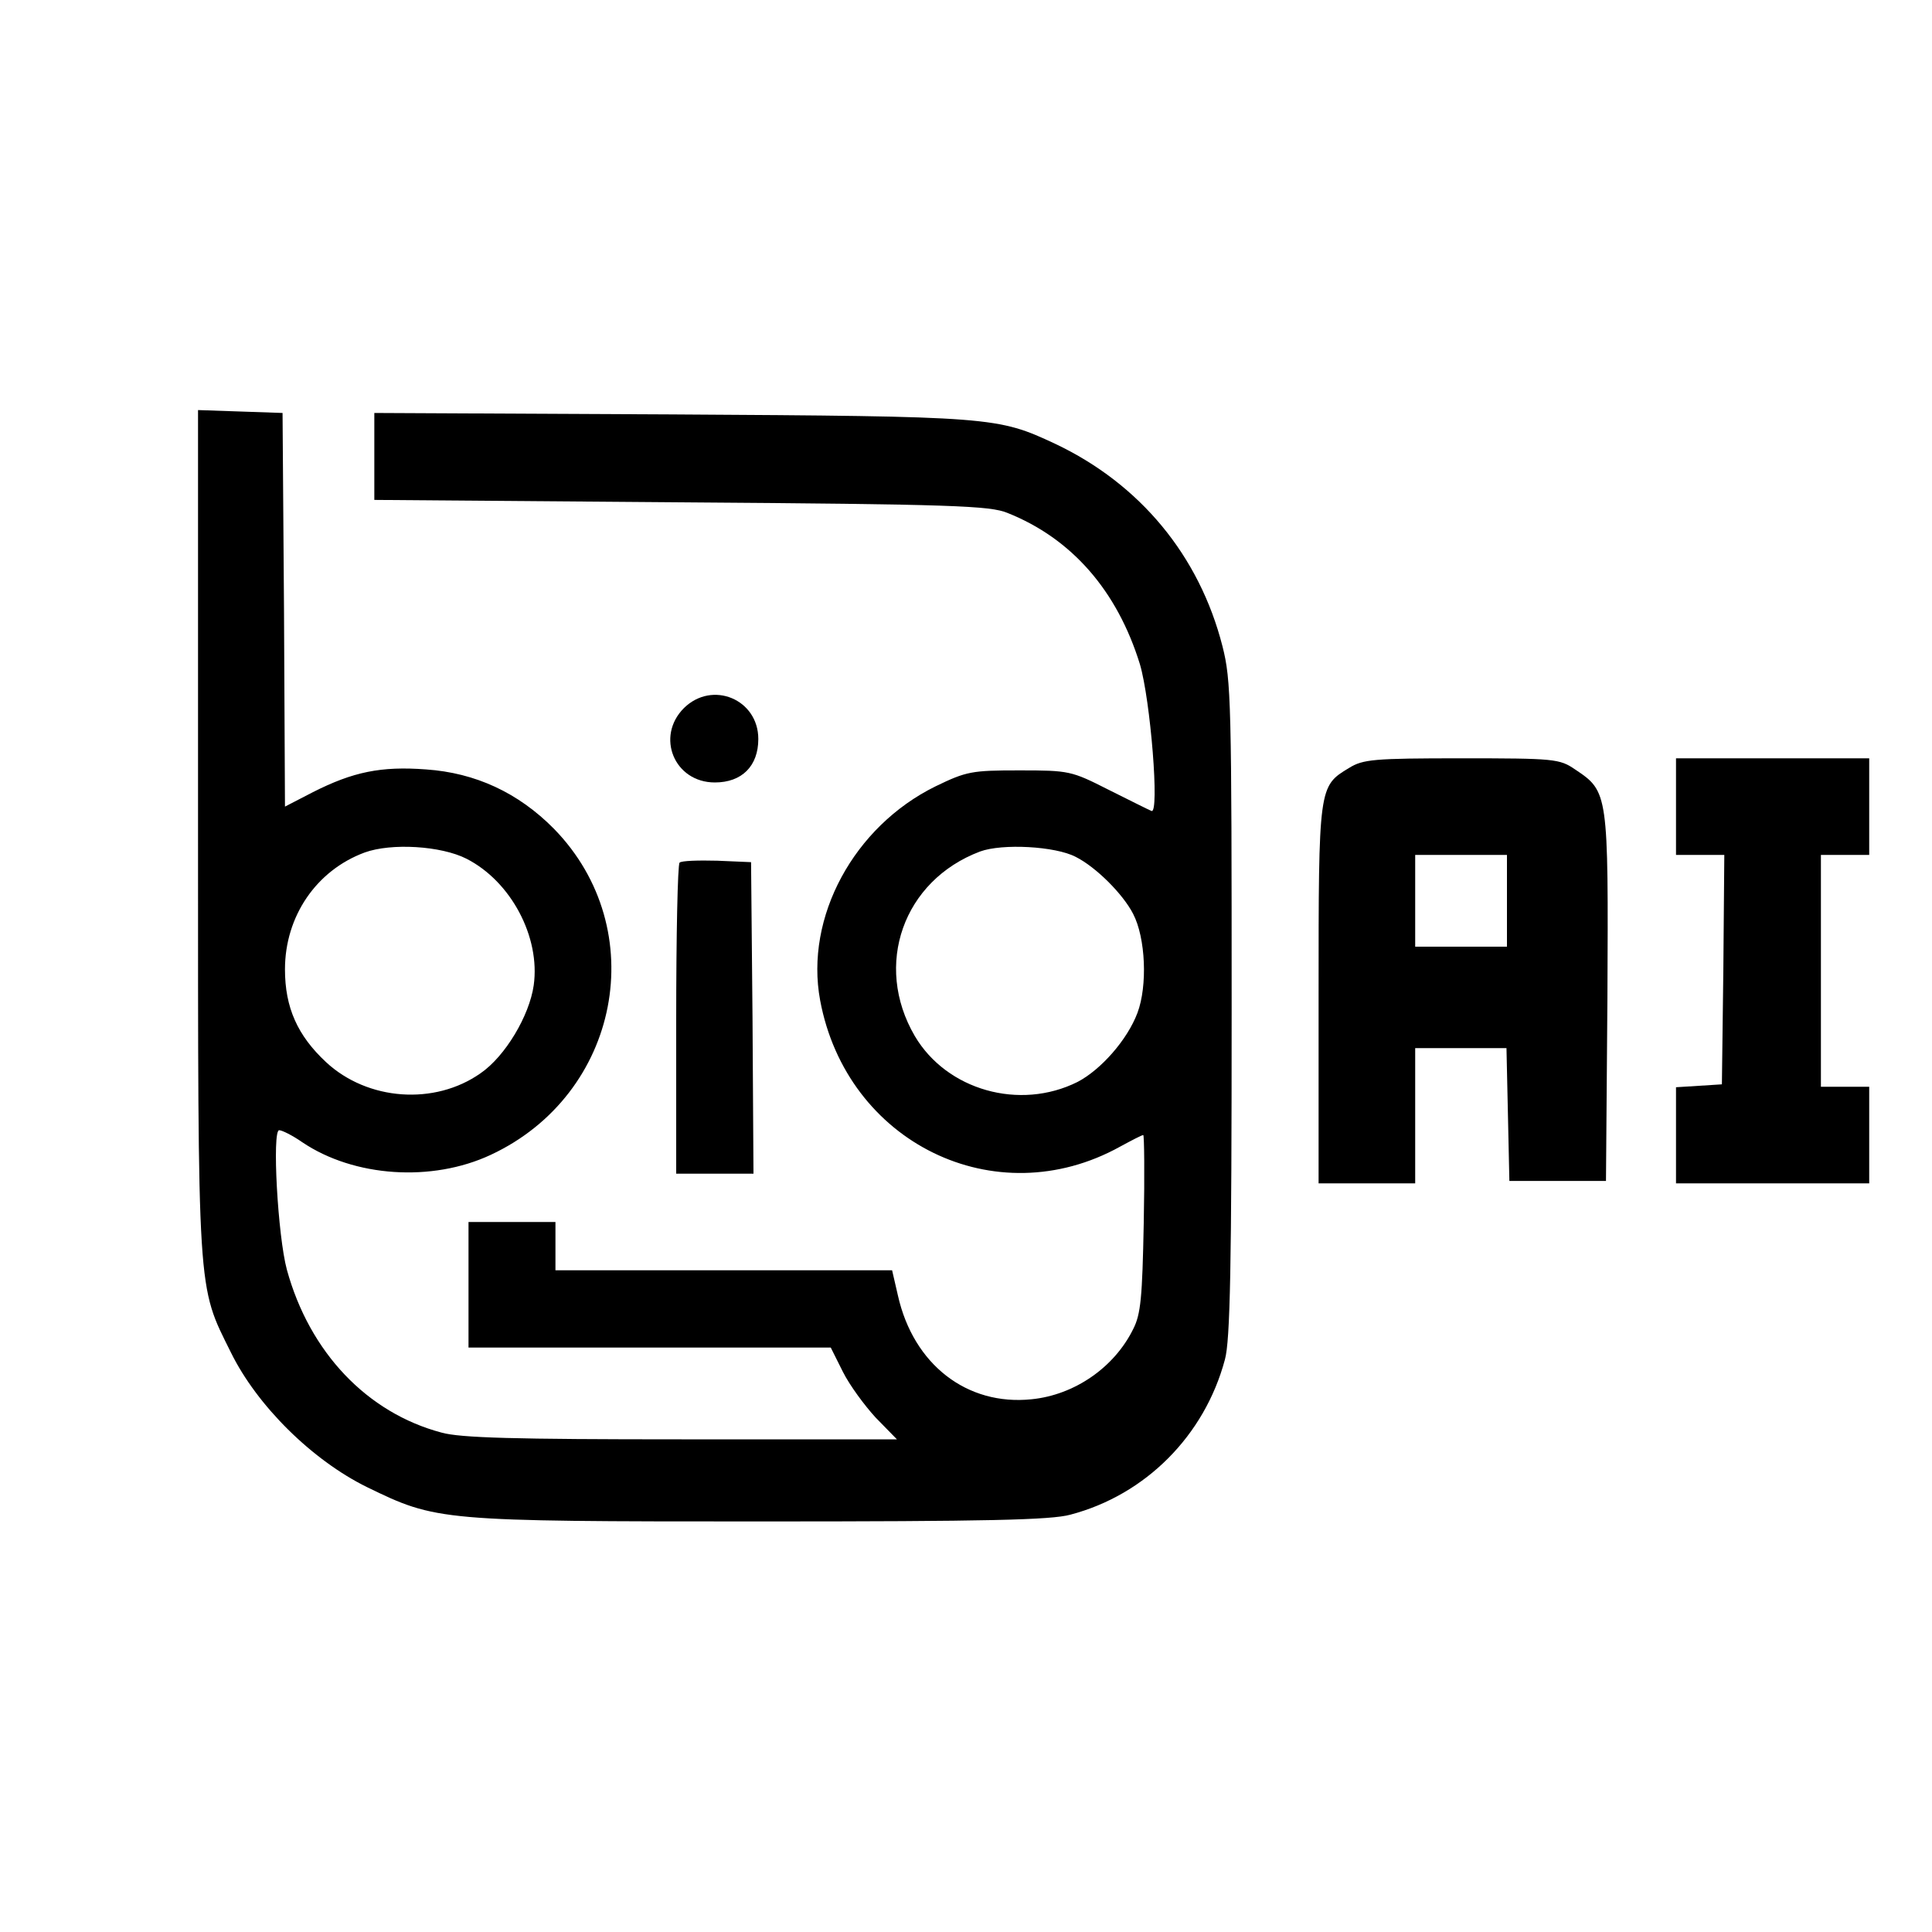 <?xml version="1.0" standalone="no"?>
<!DOCTYPE svg PUBLIC "-//W3C//DTD SVG 20010904//EN"
 "http://www.w3.org/TR/2001/REC-SVG-20010904/DTD/svg10.dtd">
<svg version="1.0" xmlns="http://www.w3.org/2000/svg"
 width="400pt" height="400pt" viewBox="0 0 400 400"
 preserveAspectRatio="xMidYMid meet">
<g transform="translate(0,400) scale(0.1,-0.1)"
fill="#000000" stroke="none">
<path d="M410 2278 c0 -970 -2 -937 68 -1078 54 -110 168 -223 282 -279 144
-70 150 -71 815 -71 468 0 601 3 641 14 156 41 278 164 320 321 11 39 14 193
14 726 0 636 -1 680 -19 751 -48 188 -171 336 -346 419 -120 56 -128 57 -795
61 l-615 3 0 -90 0 -90 635 -5 c562 -4 640 -7 676 -22 133 -53 227 -161 274
-313 22 -74 41 -311 24 -304 -5 2 -45 22 -89 44 -77 39 -81 40 -185 40 -98 0
-109 -2 -173 -33 -169 -83 -271 -271 -239 -443 55 -295 363 -446 621 -303 24
13 45 24 48 24 2 0 3 -82 1 -182 -3 -154 -6 -189 -22 -220 -39 -79 -121 -136
-210 -145 -134 -14 -245 72 -277 215 l-12 52 -349 0 -348 0 0 50 0 50 -90 0
-90 0 0 -130 0 -130 375 0 375 0 25 -50 c14 -28 45 -70 68 -95 l44 -45 -446 0
c-346 0 -458 3 -497 14 -154 41 -273 166 -320 337 -19 70 -31 289 -16 289 6 0
28 -11 48 -25 107 -72 268 -83 390 -26 268 125 334 467 131 675 -74 75 -163
116 -265 123 -93 7 -151 -5 -234 -47 l-58 -30 -2 408 -3 407 -87 3 -88 3 0
-873z m556 -56 c92 -47 153 -162 139 -262 -9 -63 -59 -147 -110 -182 -95 -67
-234 -57 -320 23 -59 55 -85 113 -85 192 0 110 65 205 165 242 55 20 158 14
211 -13z m1261 4 c42 -21 98 -77 119 -118 26 -50 30 -149 9 -205 -21 -56 -76
-118 -124 -143 -120 -60 -271 -17 -337 95 -86 147 -24 322 135 382 46 17 156
11 198 -11z"/>
<path d="M1416 2534 c-59 -59 -20 -154 64 -154 56 0 90 34 90 90 0 82 -95 122
-154 64z"/>
<path d="M2793 2410 c-63 -38 -63 -38 -63 -470 l0 -390 100 0 100 0 0 140 0
140 95 0 94 0 3 -137 3 -138 100 0 100 0 3 380 c2 424 2 426 -67 472 -32 22
-43 23 -235 23 -182 0 -204 -2 -233 -20z m327 -275 l0 -95 -95 0 -95 0 0 95 0
95 95 0 95 0 0 -95z"/>
<path d="M3470 2330 l0 -100 50 0 50 0 -2 -237 -3 -238 -47 -3 -48 -3 0 -100
0 -99 200 0 200 0 0 100 0 100 -50 0 -50 0 0 240 0 240 50 0 50 0 0 100 0 100
-200 0 -200 0 0 -100z"/>
<path d="M1407 2214 c-4 -4 -7 -151 -7 -326 l0 -318 80 0 80 0 -2 323 -3 322
-70 3 c-39 1 -74 0 -78 -4z"/>
</g>
</svg>
